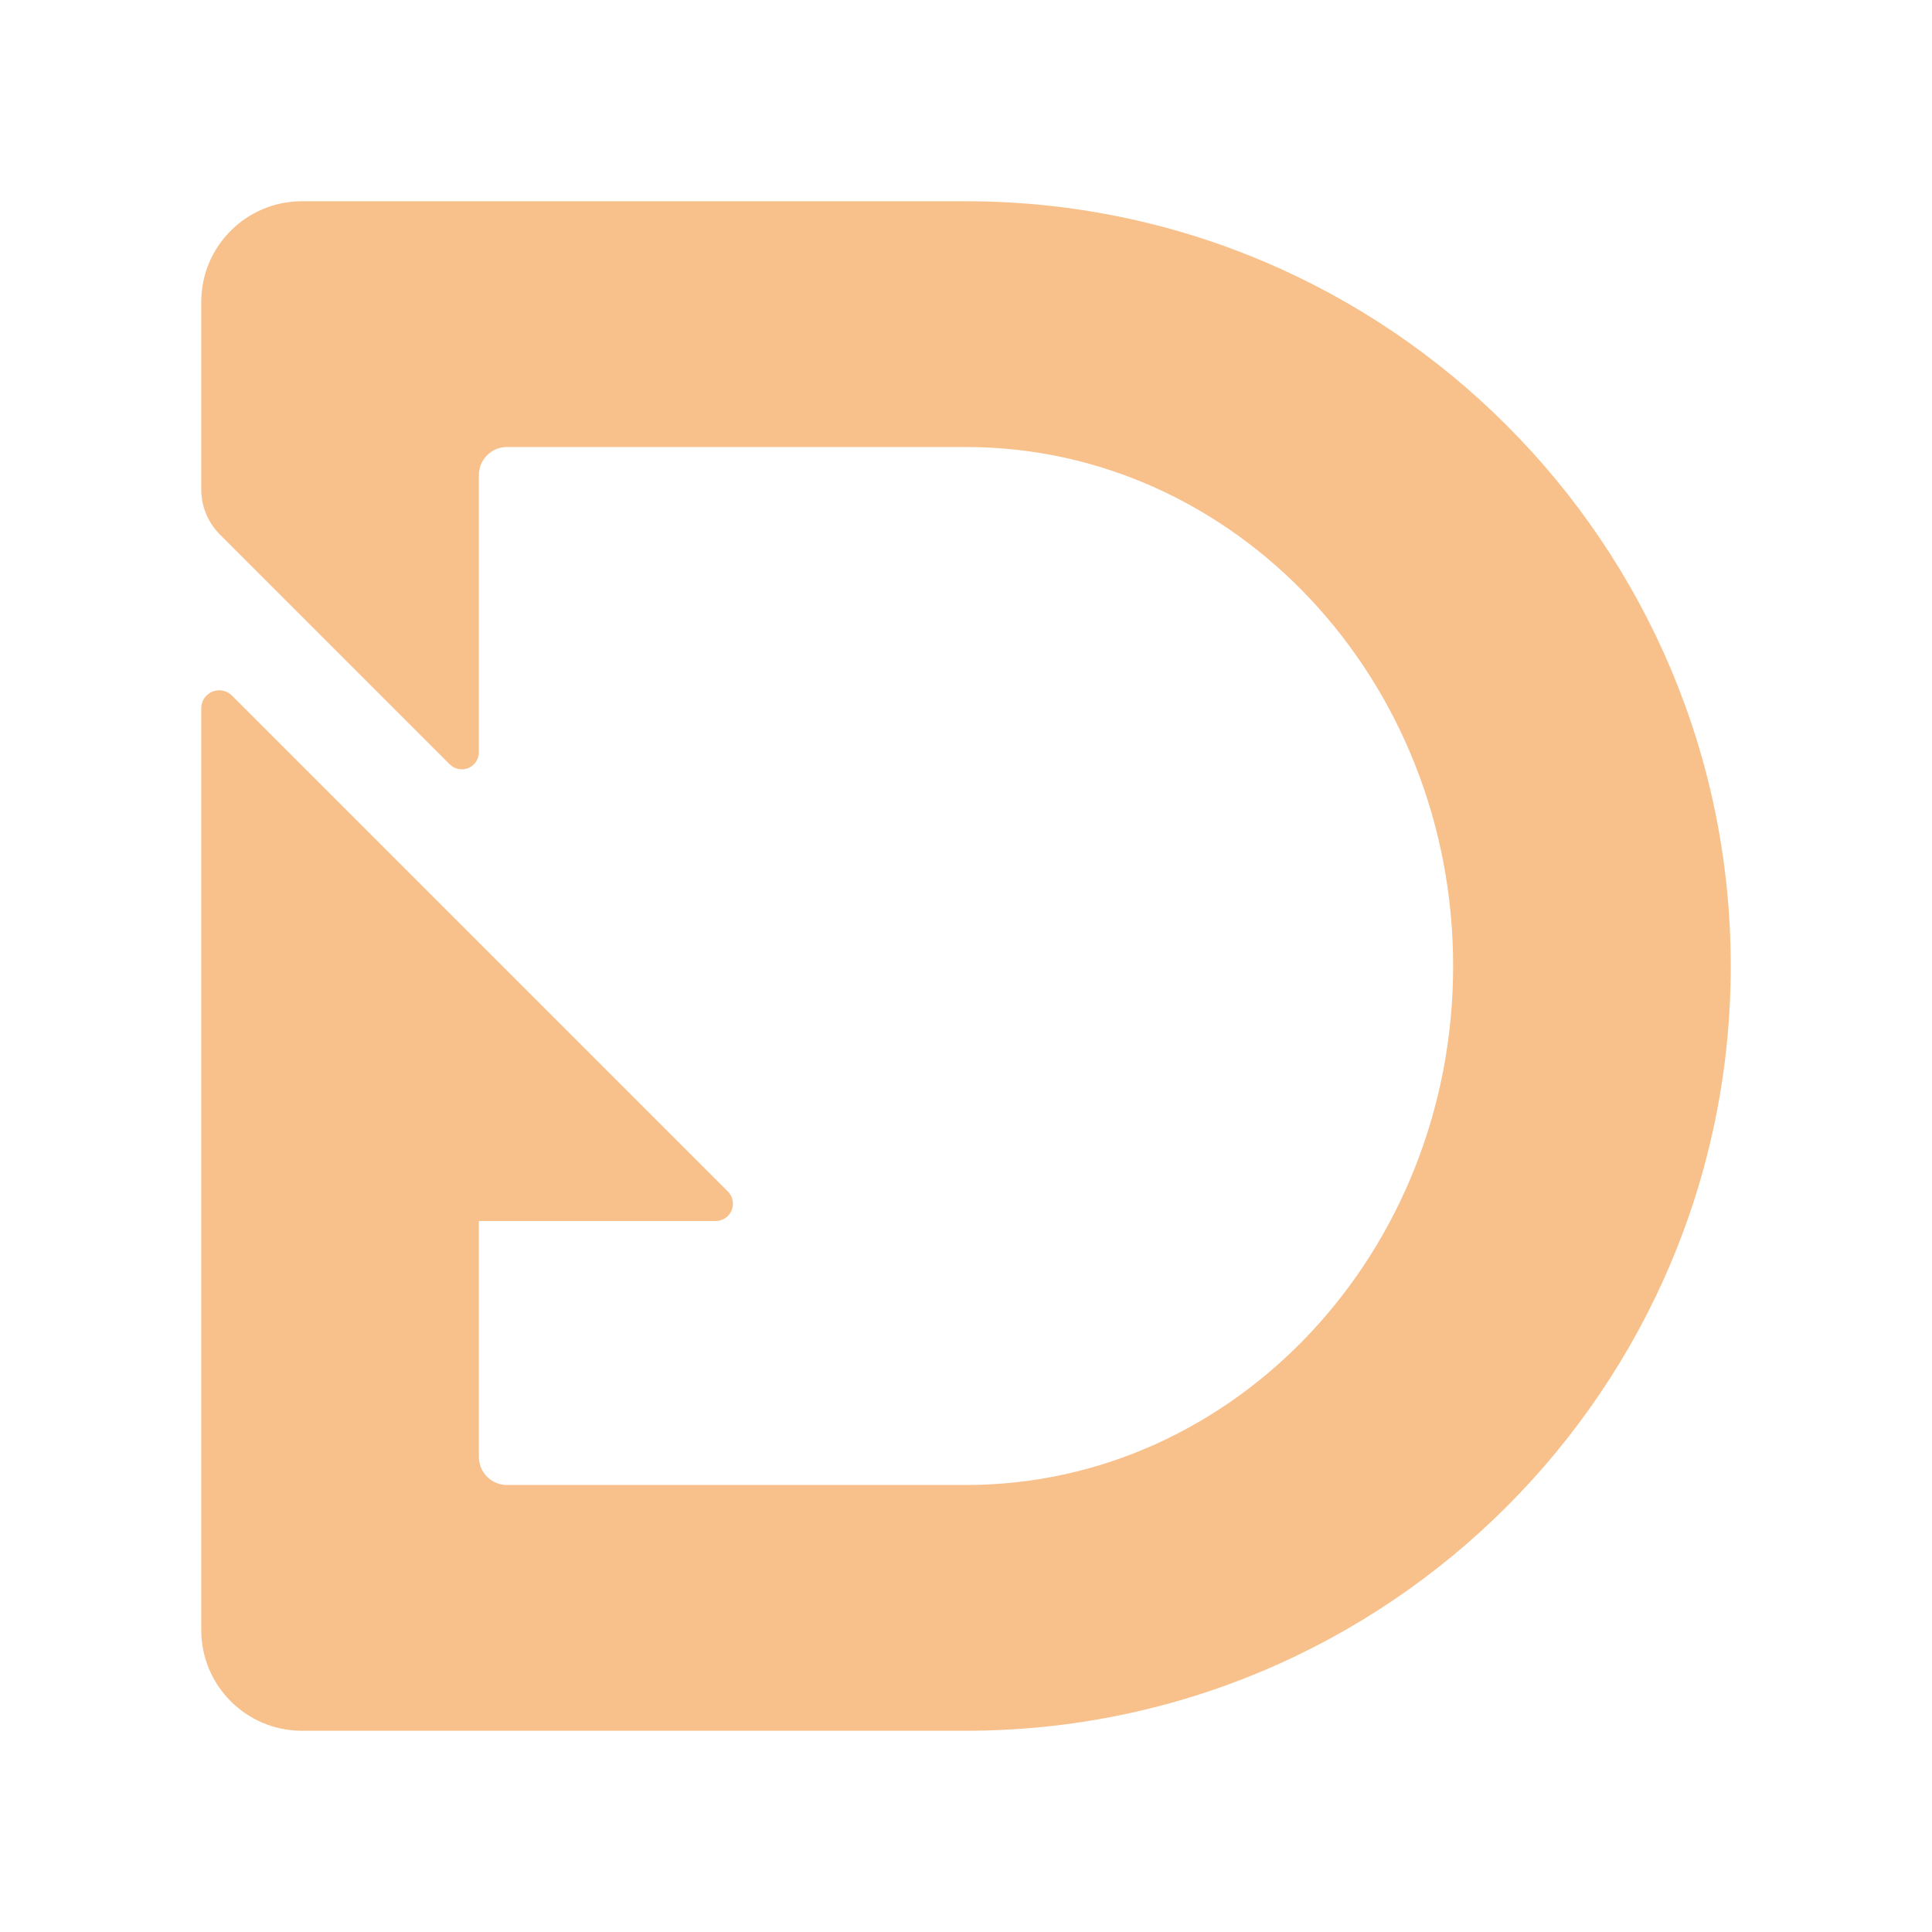 <?xml version="1.0" encoding="UTF-8" standalone="no"?><!DOCTYPE svg PUBLIC "-//W3C//DTD SVG 1.1//EN" "http://www.w3.org/Graphics/SVG/1.1/DTD/svg11.dtd"><svg width="100%" height="100%" viewBox="0 0 800 800" version="1.1" xmlns="http://www.w3.org/2000/svg" xmlns:xlink="http://www.w3.org/1999/xlink" xml:space="preserve" xmlns:serif="http://www.serif.com/" style="fill-rule:evenodd;clip-rule:evenodd;stroke-linejoin:round;stroke-miterlimit:2;"><path d="M91.031,221.295c-4.929,-4.929 -7.698,-11.614 -7.698,-18.584c0,-23.67 0,-77.711 0,-77.711c0,-22.996 18.671,-41.667 41.667,-41.667l275,0c174.773,0 316.667,141.894 316.667,316.667c-0,174.773 -141.894,316.667 -316.667,316.667l-275,-0c-22.996,-0 -41.667,-18.671 -41.667,-41.667l0,-381.737c0,-3.006 1.811,-5.717 4.589,-6.868c2.778,-1.15 5.975,-0.514 8.101,1.612c40.393,40.392 165.643,165.643 205.376,205.376c2.048,2.048 2.661,5.128 1.552,7.804c-1.108,2.676 -3.719,4.421 -6.616,4.421c-32.182,-0 -98.043,-0 -98.043,-0l0,97.666c0,6.421 5.205,11.626 11.626,11.626c42.932,-0 190.082,-0 190.082,-0c111.326,-0 201.708,-96.294 201.708,-214.9c-0,-118.606 -90.382,-214.9 -201.708,-214.9l-190.082,0c-6.421,0 -11.626,5.205 -11.626,11.626c0,25.254 0,85.223 0,114.773c0,2.858 -1.721,5.434 -4.361,6.527c-2.64,1.094 -5.679,0.489 -7.7,-1.531c-23.668,-23.668 -75.596,-75.596 -95.2,-95.2Z" style="fill:#f8c18c;"/></svg>
